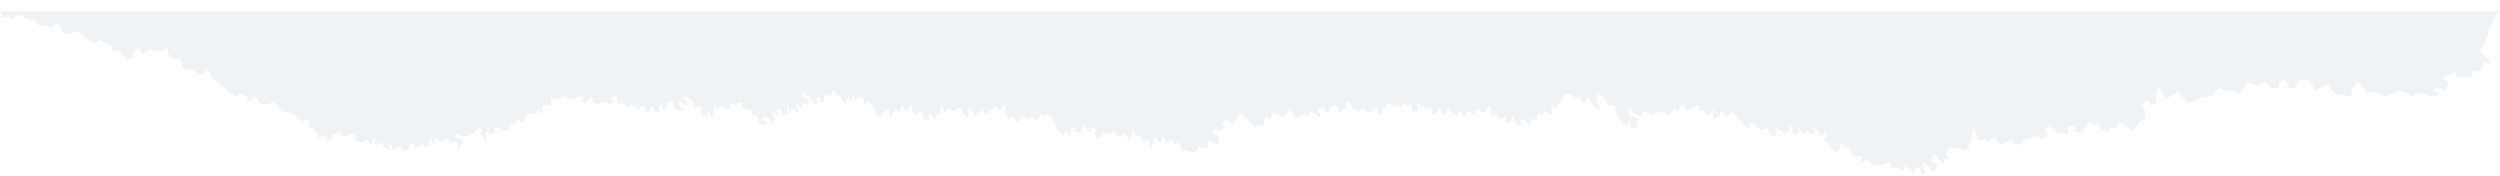 
<svg width="440" height="31" viewBox="0 0 440 31" fill="none" xmlns="http://www.w3.org/2000/svg">
<g filter="url(#filter0_d_9729_51)">
<path d="M0.5 1L1.52588e-05 0L440 0L439 1L437.5 5L436.5 7L438.5 9H437V10L436 10.5H435C435.167 10.833 435.4 11.5 435 11.5H433.5H432.5L432 10.5L431.5 11L430 11.5V12L431 12.5L430.5 14L429.5 13.5H428.5V14L429.5 14.5L428 15L427 14.5H425.5L424.5 15L424 14.5L422 14L421 14.5L419.5 15L419 14.5L417.5 14L416.5 14.5L416 13.5L415 12.5H414.5V13L413.5 14C413.667 13.833 414 13.6 414 14V14.5L413.5 15L411 14.5L410.5 14L410 13H409L407.5 14L407 13L406.5 12H405.5H404.5L404 13.5H403L402.5 12.5L402 12L401 12.5V13.5H399.5V13L398.5 12.5L397.5 13L395.5 12.5L395 13.5L394 14.5L393 14H392L390.5 13.5L389.5 14.5V15H387.5L386 16H385L384 15L383.5 14L382 15C381.667 15.167 381 15.4 381 15C381 14.6 380.333 13.833 380 13.5L379.5 14V15V16L378.5 16.5L378 15.5L377 16.5L377.5 17.5V19L376.5 19.5L375.5 21L374.5 20.5L374 20L373 19.5L372.5 20V20.5H371.5L371 21.5L370.5 21L369.5 20.5V19.5L368.5 20L368 19.5L367 20V20.5L366 21.5L365 21L365.5 20.5L364 20V21V21.5H362.5L361.5 21L360.5 20L360 21L360.5 22L359.5 22.5L358.5 22H357.5V22.5H356.5L355.5 23.5H354.5L354 22.5L353 23L352 23.5L351.5 23L351 22L350.5 22.5L349.5 23V22.5C349 22.667 348 22.9 348 22.5C348 22.1 347.667 21 347.5 20.5L347 21.5V22.5L346.5 23.5V24L345.5 24.5L345 24H344H343L342.5 25L343 26H342L342.5 27L341.5 26.5L340.5 25L340 25.5V26.5L341 27L340.5 28H340L339 27L338.5 26.5V27.5L339 28.5C338.667 28.667 338 28.9 338 28.5V27.5H337V28.5L336 28L335.5 27L335 28L334 27.5H333L332.5 26.5L331 27H329.5L329 26.5L328.5 26L328 26.5H327.5C327.667 26.167 327.9 25.5 327.5 25.5H326V25L325.5 24H324.5L324 23V24L323 25L322.5 24L322 23.5L321 22.5L321.5 22V21L320.5 22L320 21.5V21L319 20.5L319.5 21.5H318.5L318 21L317.5 21.5L317 21L316.5 20.5V21.5H315.5V20.5L315 20V21L314 21.5L313.5 21L312.5 20.5V22H312L311.5 21.5L311 20.5L310 21L309 20L308 19.5V20.5L307 20L305.5 18.5L305 17.5L304 18.5H303.5L303 17.5L302.5 18.5L301.5 19V18V17L301 18L300.5 18.5L300 18V17.5H299V16.5L298 17L297 17.5L296.5 17V16L295.5 17V18L295 17L294.5 17.5L293.5 18.5L293 18L291 17.5L291.5 18L291 18.5L289.5 17.5L289 18V18.5L287.5 18L287 17L286.5 17.5L287 18.5L288.5 19L288 19.5V20V20.5H287V19.5L286 20L285 19L284.5 17.5L284 16.5H283L282.5 15.5L281.5 14.5L281 15V16L281.5 16.5V17.5L281 17L280 16L279.5 15L279 16V16.5L278.5 16L278 15L277 15.5L276.5 14.5H275.5L275 15.5L274.5 16L274 17H273V17.5L273.5 18H272.5L272 17.5L271.5 18L272 18.5L270.5 18V19H269.5V19.5L269 20L268 19L267.5 19.5L268 20H267L266.5 19V18L266 19V19.5H265V18L264.5 19L263.5 18.5V18L262.5 18.5V17L262 16.5L261.5 17.5L261 18L260 17L259.5 18H259L258.5 17.5L258 18V18.5H257.5L257 17.5L256.5 18V18.5L256 18L255 17.5V17L254.5 17.5V18H254L253.5 17H253V17.5V18H252V17H251.5L251 17.5L250.5 16.5L250 17V16L249.5 16.5V17V17.5L249 18L248.5 17.5V16.5H248H247.5L247 16L246.5 17L246 16.5L245.5 17L245 16.5L244 16V16.5L243.5 17L243 18H242.5V17H242L241.5 17.5L241 18L240.5 17.5L239.5 17V17.5L238.5 18L239 17.5L238 17L237.5 16H236.5L237 16.5V17L236 17.5L235.5 18V17L235 16.5L234 17V17.5L233.5 18L233 17H232V17.5L232.5 18.5H232L231.5 18L230.5 17.5V18L230 18.5L229.5 18L228.5 18.5L228 19L227.5 18L227 17L226.5 18L226 18.5H225.5L224.5 18H224L223.5 19L223 18.5L222.5 19V20H221.5L221 20.5L220 19.5V19L219 18.5L218 17.5V18.5L217.5 19L217 20L216 19L215 19.5L215.5 20.5L214.5 21L213.5 20.5V21.5L214.5 22V23L214 23.5L213.5 23L212.5 22.5V23.5L213 24H211.5L211 23.5L210.5 24.5L210 25L209 24.5H208L207.5 23L206.5 23.5V23V22.5L205.5 23V23.5L205 23V22.5L204.5 22V23H204L203.5 22L203 22.5V23.5L202.5 24V23.5L202 22.5L201.5 23H201V22H200L199.5 21L199 22V22.5H198.5L198 21.5H197.5V22H196.5V21.5L195.5 21V21.5H194.5H194V22L193 22.5V22L192.5 21.5L193 21L192.5 20.5H192V21H191.5L191 20.5L190.5 20V21L190 21.5L189 21L189.5 20.5H188.5V21.5L188 22V21.5L187.5 21L187 22L186.5 21H186V20L185.5 19.5L185 18.5L184 18V18.5L183 18V18.5L182.5 19V19.5L182 19L181.5 18.5L181 19L180.5 18.5H180L179.5 19L179 19.5L178.5 19V18.5H178V19H177.5L177 17.5V16.5H176.5L176 17.5L175.5 17L175 16.5V17L174 17.5V18H173.5L173 17.5V17L172.5 17.5L172 18L171.5 18.5L171 17.5L170.5 16.5V17.5V18.5L170 19V18.5L169.5 18L169 17H168.5L168 17.5H167.5L167 17L166.5 17.5L166 18V16.5L165.5 17V18H165L164.5 19L164 18.5L163.5 17.5V18.5V19H162.5V18L162 17.5L161.5 18H161L160.5 17.5V16.5H160V17L159.5 17.5L159 17V16.5L158.5 17V17.5L158 18V17.5L157.5 17V17.5L157 18V18.5L156.5 18V17L156 17.5L155 18V18.5H154.5L154 18V17H153.5L153 16H152.5L152 16.5V15.5L151.5 15L151 15.5L150.5 16V15L150 14.5V15.5L149.5 16V15L149 15.5V16.5L148 15.5V15L147 14.5V14H146.5V14.5L146 15L145.5 14.5L145 15.5V16H144.5V15.5L144 15L143.5 15.5L144 16L143.5 16.5L143 16L142.5 15H142L141.264 14L141 14.5L141.5 15L142.5 16L142 16.5V16L141 16.5L141.5 17L141.264 17.25L141 17L140.5 16.5H140L140.5 17V17.5L140 18V17.25H139.277L139 18L138.822 17.25L138.5 16.5V17V18L137.5 18.5V17.5L137.249 17.25H136.5L137 18V18.5L136.5 18L136 17.5V18.5L136.5 19L136 19.5L135.5 20V19L135 18.5H134.5L134 19L135 19.5L134.5 20H134L133.5 19.5V19V18.5L132 18L132.5 17.5L131.743 17.25L131 17L130.5 16.5L131 16H130L129.5 16.5H129V16L128.5 16.5V17C128.333 17.083 127.946 17.25 127.728 17.25C127.51 17.25 127.485 17.083 127.5 17L127 16.5L126.5 17C126.5 17.083 126.456 17.25 126.279 17.25C126.102 17.25 126.019 17.083 126 17V16.5L125.5 17.5V18.5H125V18L124.5 17.25V17.5V18.5L123.5 18V17.5V17L123 16.5L122.5 17L122 16.5V16L121 15H120L121 16V16.5H120.5L120 16L119.5 15.5V16.5L120.5 17.5H119.5L119 17V17.5L118.5 16.5V15.5L117.5 16V17C117.333 17 117 17.1 117 17.5C117 17.9 116.667 17 116.5 16.5H116V17.5V18L115.5 17.5H115V16.5L114.5 17L114 18L113.5 17.5V17L113 16.5L112.5 17V17.5L112 17L111.5 16.5H111L110.5 17L109.5 16L109 16.5L108.5 15.5V15H107.5V15.5L108 16L107 16.5V16H106L105.5 16.5L104.5 16H104L104.5 15.5L104 15L103 16H102.5V15.5V15H101.5L101 15.5H100C99.6 15.5 99.833 15.167 100 15H99L98.5 15.5H97.5L97 15V15.5V16.5H96H95.5V18.5L95 17.5H94.5V18H93.5H93L92.5 18.5L92 19.5H91.5V19H91L90.5 20H90V19.5L89.5 20.5V21H88.5L88 20.5H87V21.5H86V20.5L85.5 21.5V22V23C85.5 23.4 85.167 22.5 85 22L84.5 21.5L85 21L84.5 20.5L83.5 21V21.5H82.5V22H81.5L80.5 21.5L80 22L81 22.5H81.5V23.5H81V24H80.5V23H80H79V22.5H78V23H77.5L77 22.5H76.5V23.5L76 23V22.5H75.5V23.5L75 24L74.5 23.5L74 23V23.5L73.5 24H73V23.5L72.5 23L72 24C71.833 24.167 71.4 24.5 71 24.5C70.6 24.5 70.833 24.167 71 24H70.5H70L69 24.5V23.5H68L68.5 24V24.5L68 24H67.5V23.5L66.5 23V23.5H66V22.5H65.5V23.5H65V23L64.5 22.5L64 23H63C62.833 22.833 62.4 22.5 62 22.5H62.5V21.5H61.5L61 22H60V21L59 21.5H58.5V22.5L57.5 23V22H56.5L56 22.5V21.5L55.5 21L55 20.5H54.5V19.5L54 19H53.5V20L51.5 18L49.5 17.5L49 16.5L48 16L46.5 16.5L45.5 16L45 15L43.5 16V15L42.5 14.5L41.5 15L40 14L39 13L37.5 12L37 11L36 10V11H35L33.5 10L33 10.5L32 10V9L31.5 8L30.5 8.5C30 8 29.1 6.9 29.5 6.5C29.9 6.1 29 6.667 28.5 7H27C26.6 7 26.5 6.667 26.5 6.5L26 7L25 7.5L24.5 6.5L23.5 7V8L22.5 8.5L21 7H20L19.5 6L17.5 5L16.5 5.5L15.5 5L15 4.5L13.5 3.5L12.5 4H11.5L11 3.5L10.5 2.5L10 2L9 3L8 2.5H7C6.6 2.5 6.5 2.167 6.5 2L6 1.5H5L4 1L3.5 0.5L2.5 1L2 1.5L1.5 1H0.5Z" fill="#EFF3F5"/>
</g>
<defs>
<filter id="filter0_d_9729_51" x="1.52588e-05" y="0" width="440" height="30.721" filterUnits="userSpaceOnUse" color-interpolation-filters="sRGB">
<feFlood flood-opacity="0" result="BackgroundImageFix"/>
<feColorMatrix in="SourceAlpha" type="matrix" values="0 0 0 0 0 0 0 0 0 0 0 0 0 0 0 0 0 0 127 0" result="hardAlpha"/>
<feOffset dy="2"/>
<feComposite in2="hardAlpha" operator="out"/>
<feColorMatrix type="matrix" values="0 0 0 0 0.882 0 0 0 0 0.894 0 0 0 0 0.902 0 0 0 1 0"/>
<feBlend mode="normal" in2="BackgroundImageFix" result="effect1_dropShadow_9729_51"/>
<feBlend mode="normal" in="SourceGraphic" in2="effect1_dropShadow_9729_51" result="shape"/>
</filter>
</defs>
</svg>
